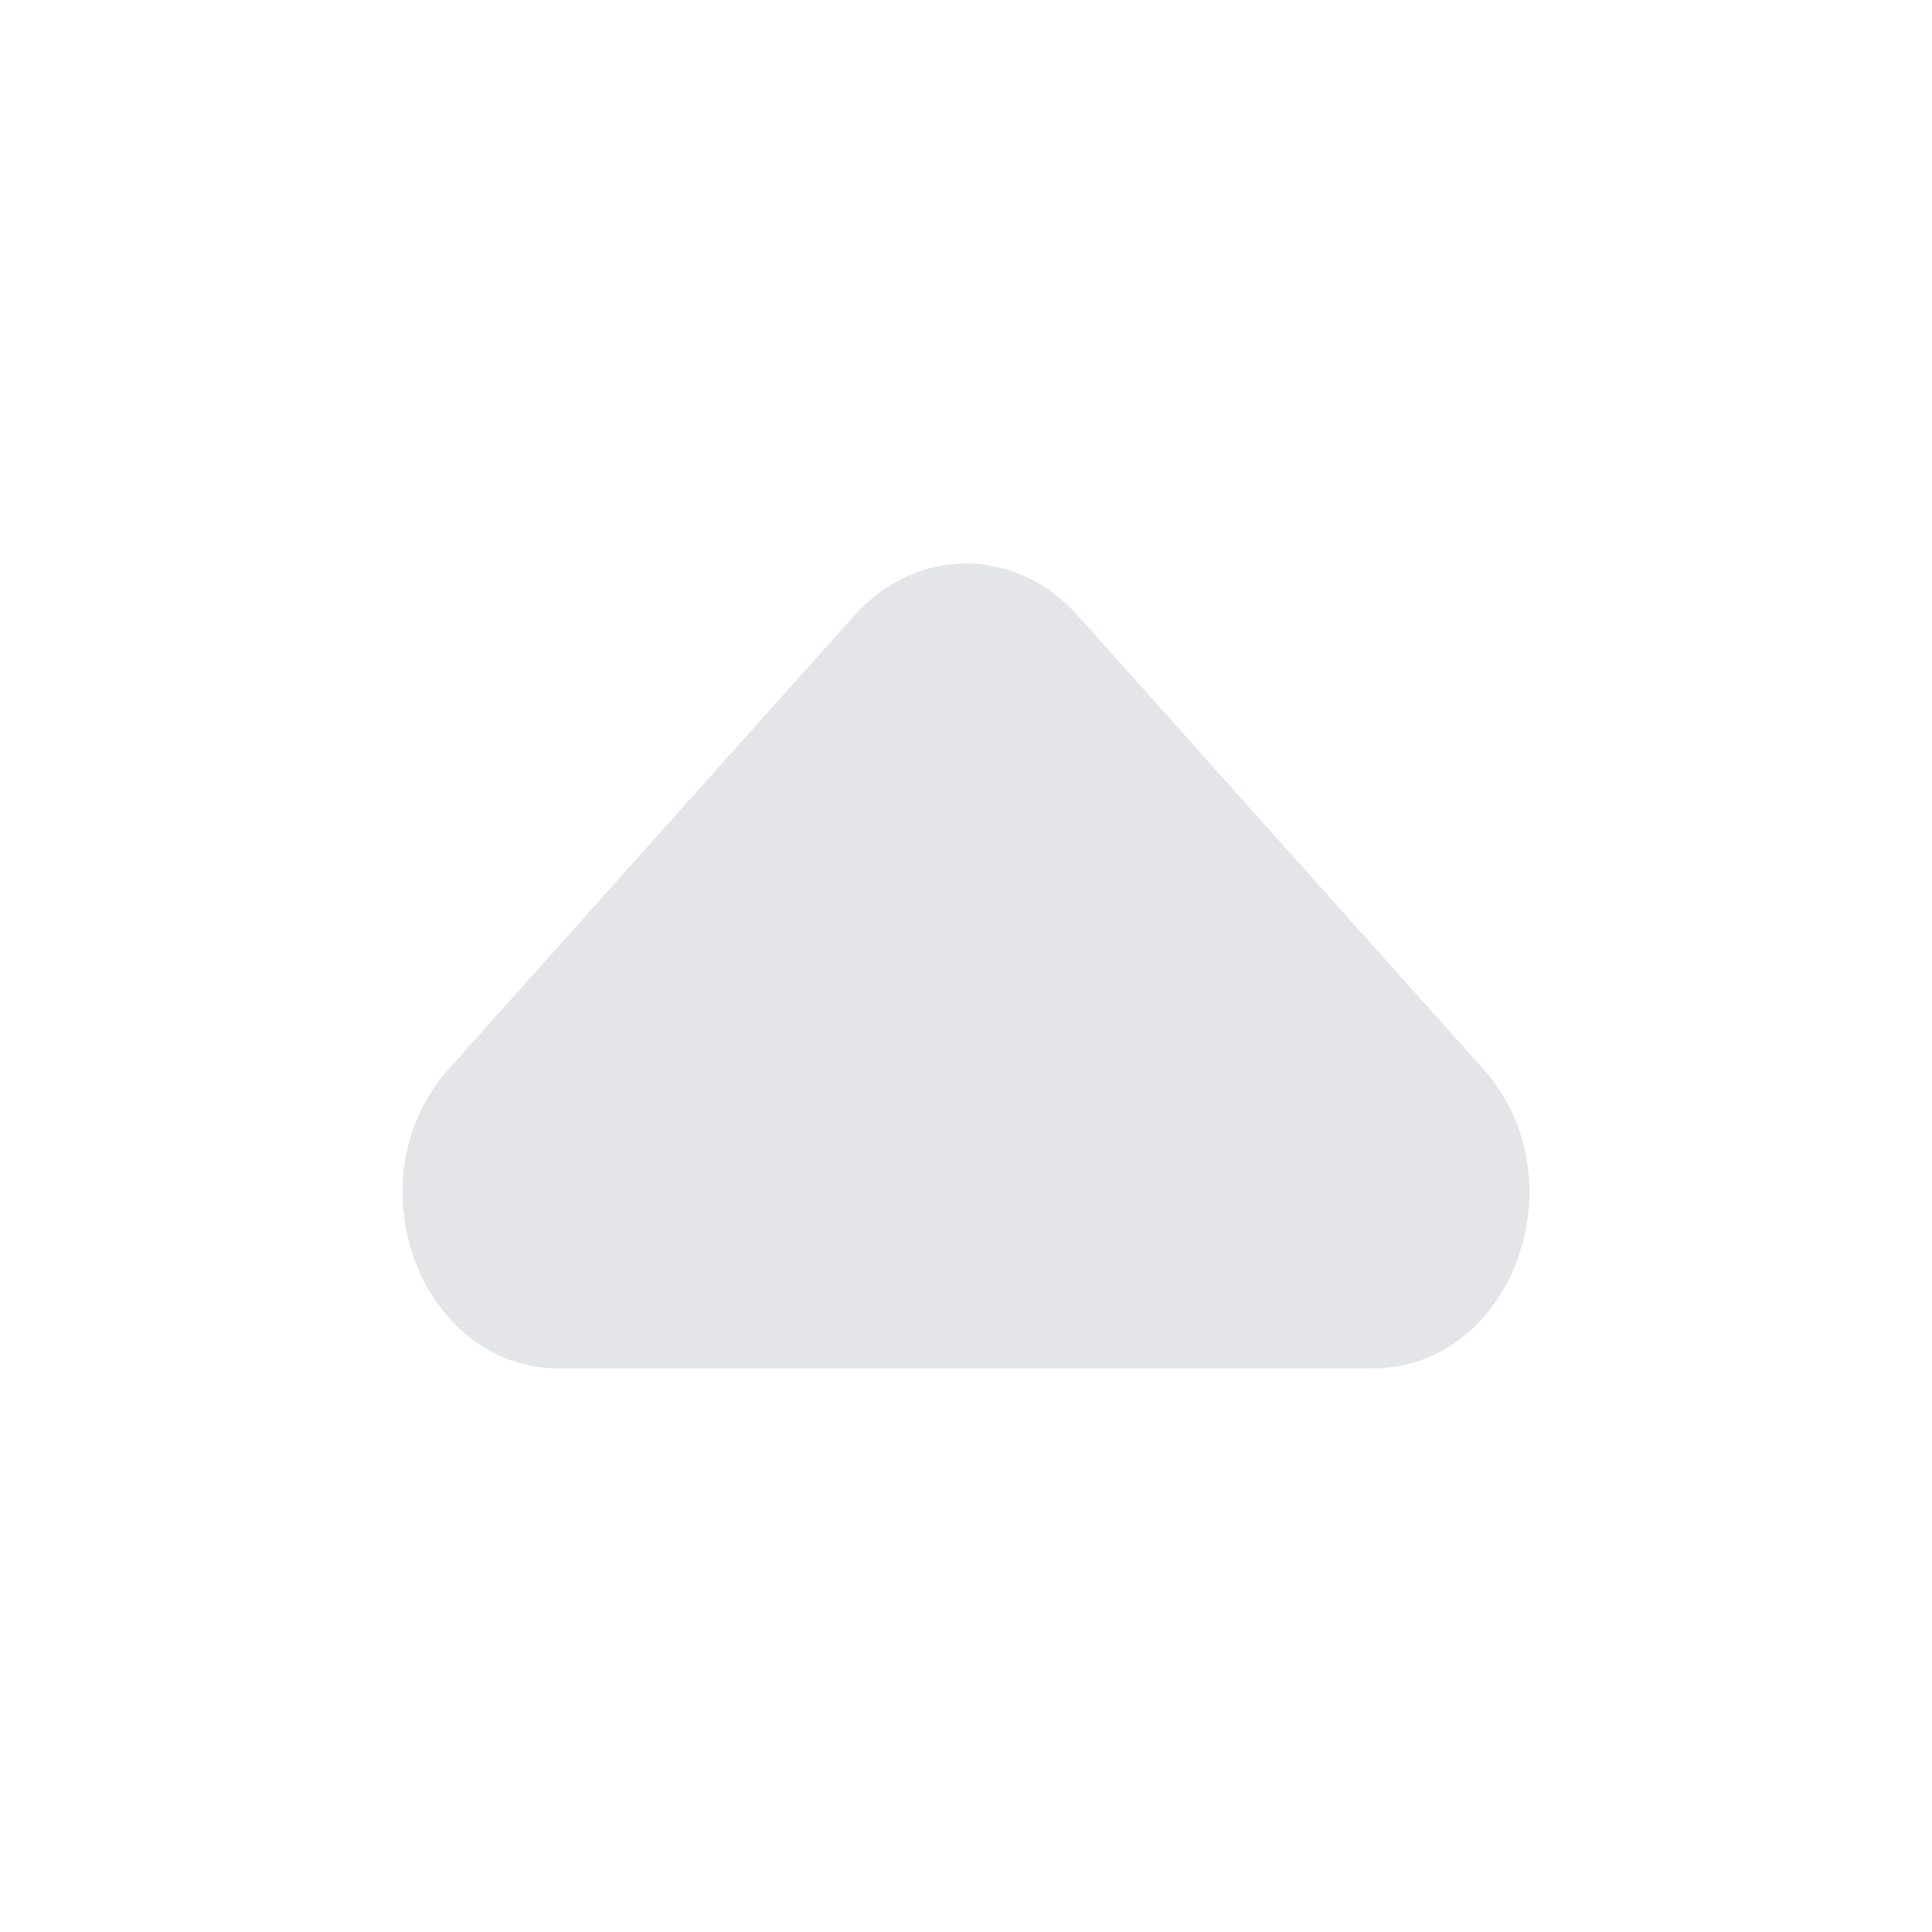 <svg width="12" height="12" viewBox="0 0 12 12" fill="none" xmlns="http://www.w3.org/2000/svg">
<path d="M6.69 3.819L9.212 6.639C9.827 7.326 9.392 8.5 8.523 8.5L3.477 8.5C2.608 8.5 2.173 7.326 2.788 6.639L5.31 3.819C5.691 3.394 6.309 3.394 6.69 3.819Z" fill="#E3E5E8"/>
</svg>
